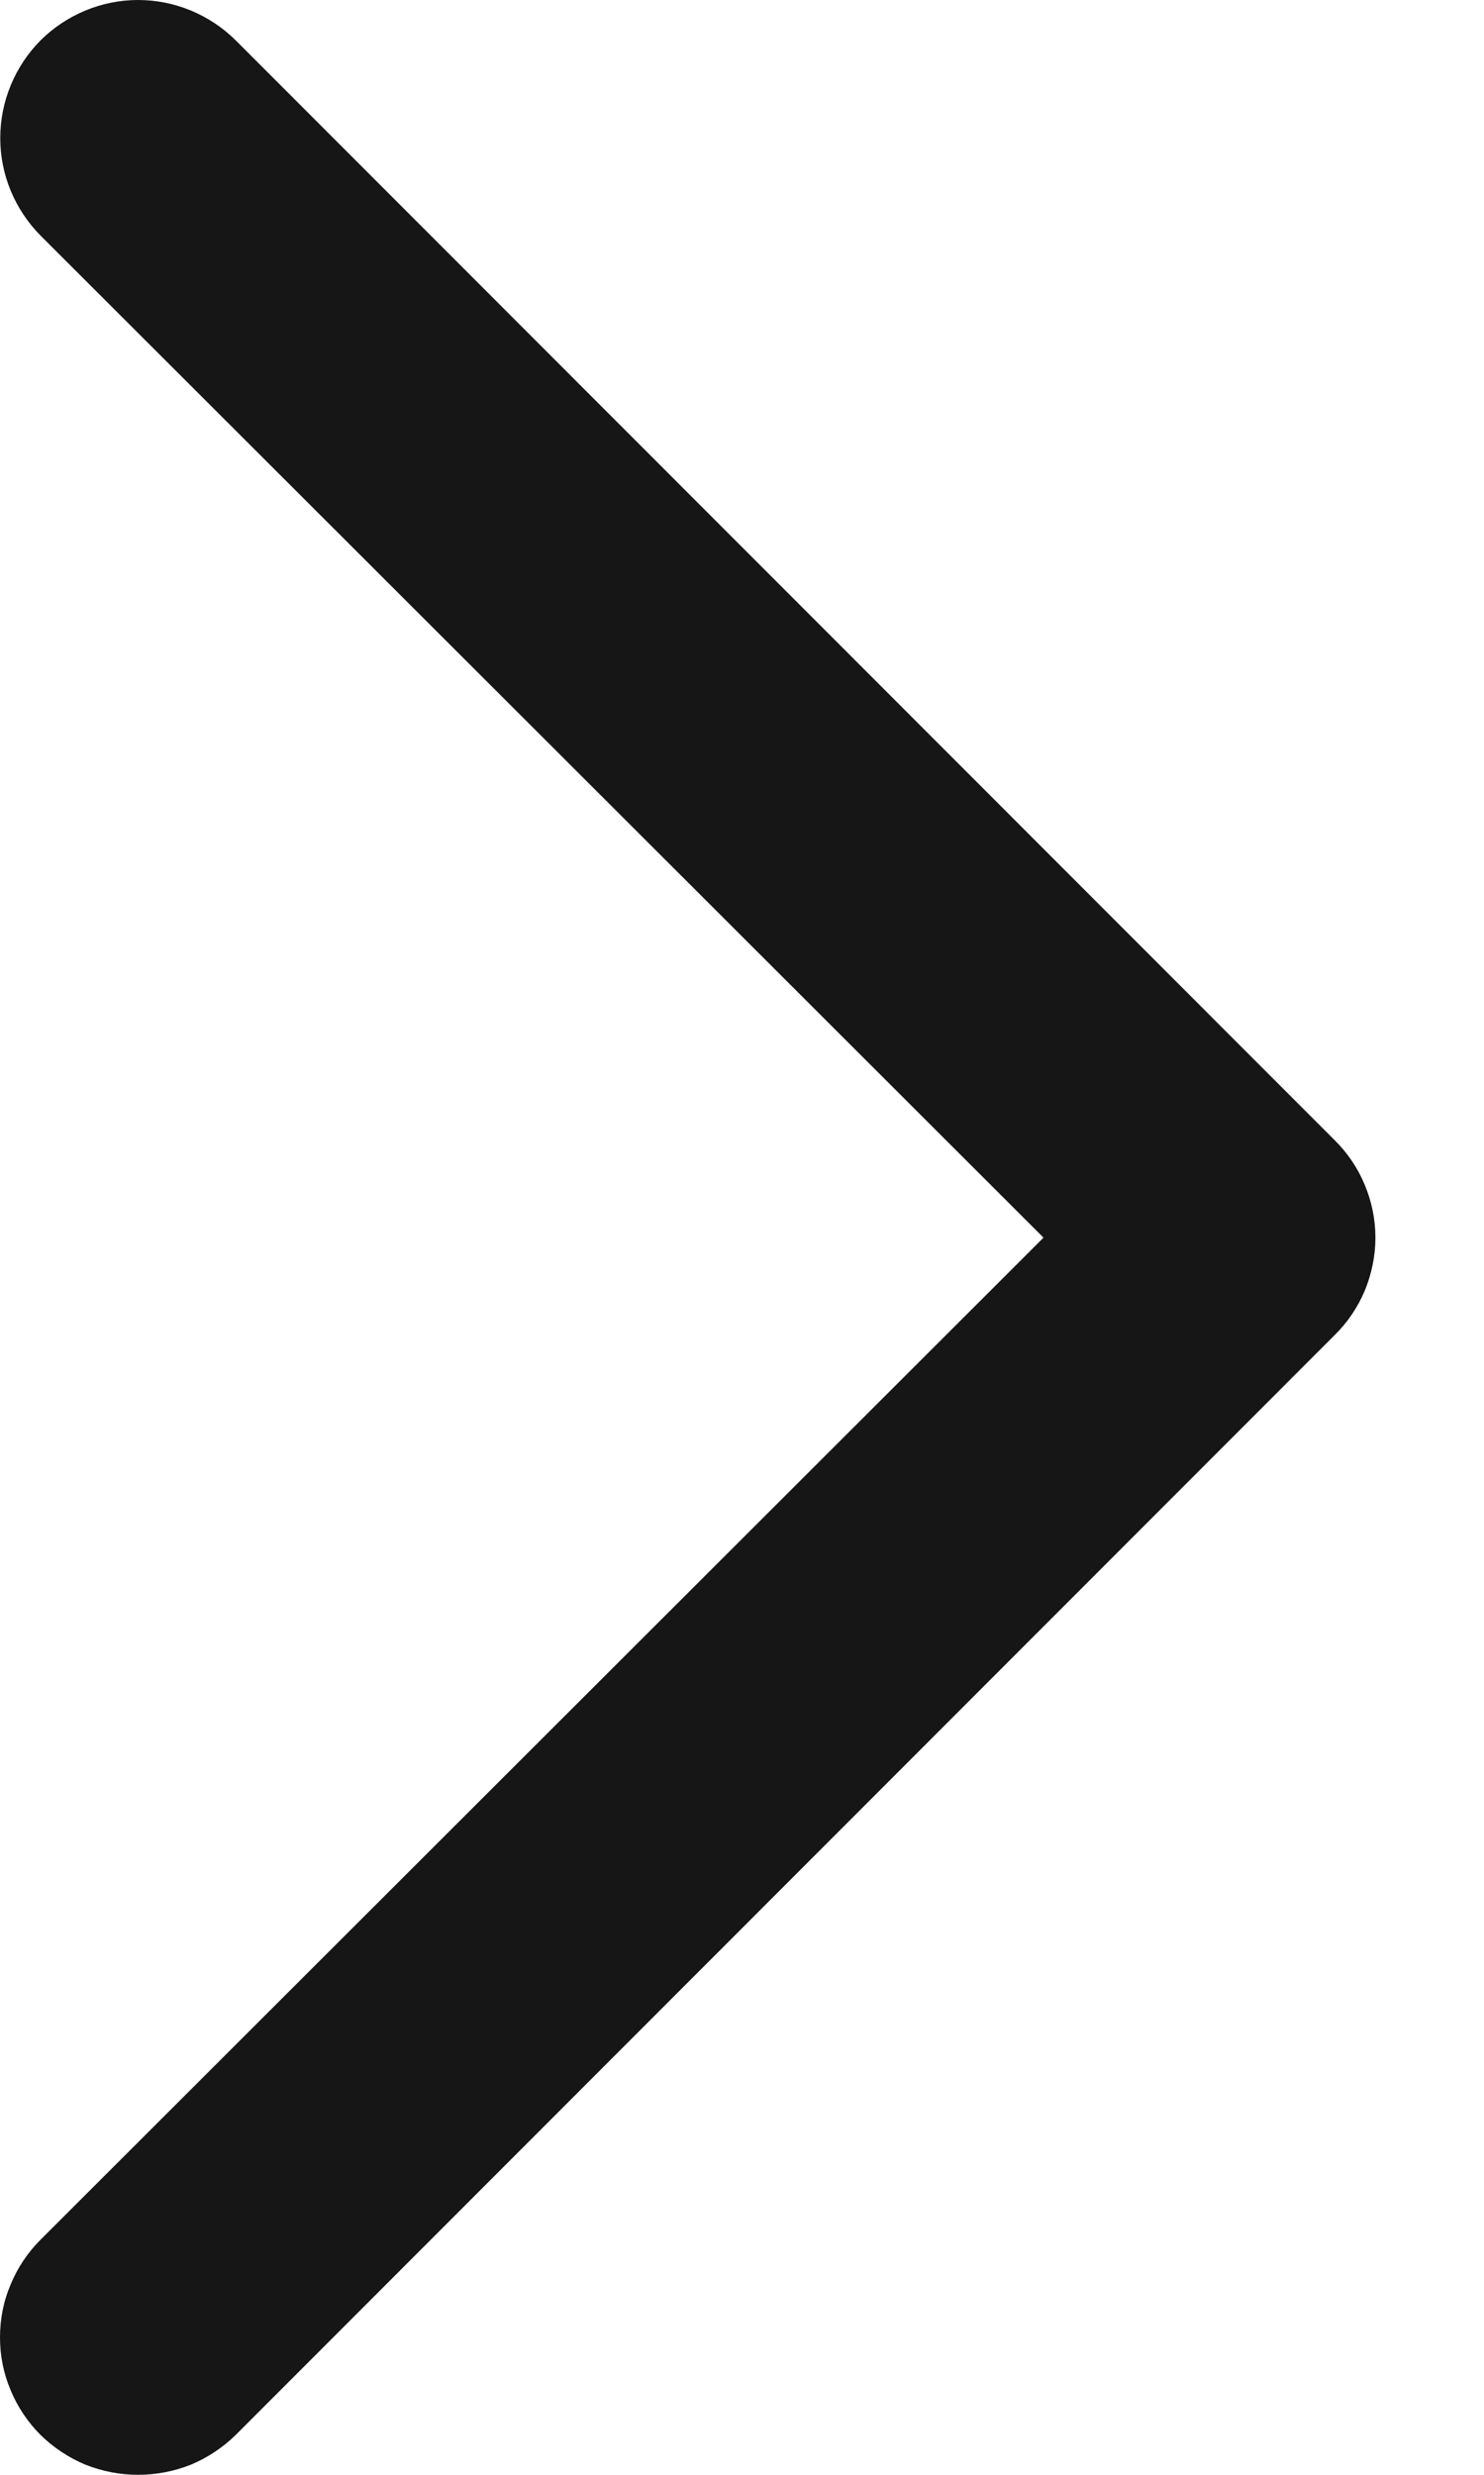 <?xml version="1.0" encoding="UTF-8" standalone="no"?><svg width='6' height='10' viewBox='0 0 6 10' fill='none' xmlns='http://www.w3.org/2000/svg'>
<path d='M0.558 10C0.632 10 0.704 9.986 0.772 9.959C0.839 9.931 0.901 9.89 0.953 9.839L5.396 5.395C5.448 5.344 5.49 5.282 5.518 5.215C5.546 5.147 5.561 5.074 5.561 5.001C5.561 4.928 5.546 4.855 5.518 4.788C5.49 4.72 5.448 4.658 5.396 4.607L0.953 0.163C0.848 0.059 0.706 0 0.558 0C0.411 0 0.269 0.059 0.164 0.163C0.06 0.268 0.001 0.41 0.001 0.558C0.001 0.706 0.06 0.847 0.164 0.952L4.219 5.001L0.164 9.05C0.112 9.102 0.071 9.163 0.043 9.231C0.014 9.299 -0 9.371 -0 9.445C-0 9.518 0.014 9.59 0.043 9.658C0.071 9.726 0.112 9.787 0.164 9.839C0.216 9.89 0.278 9.931 0.345 9.959C0.413 9.986 0.485 10 0.558 10Z' fill='#161616'/>
</svg>
